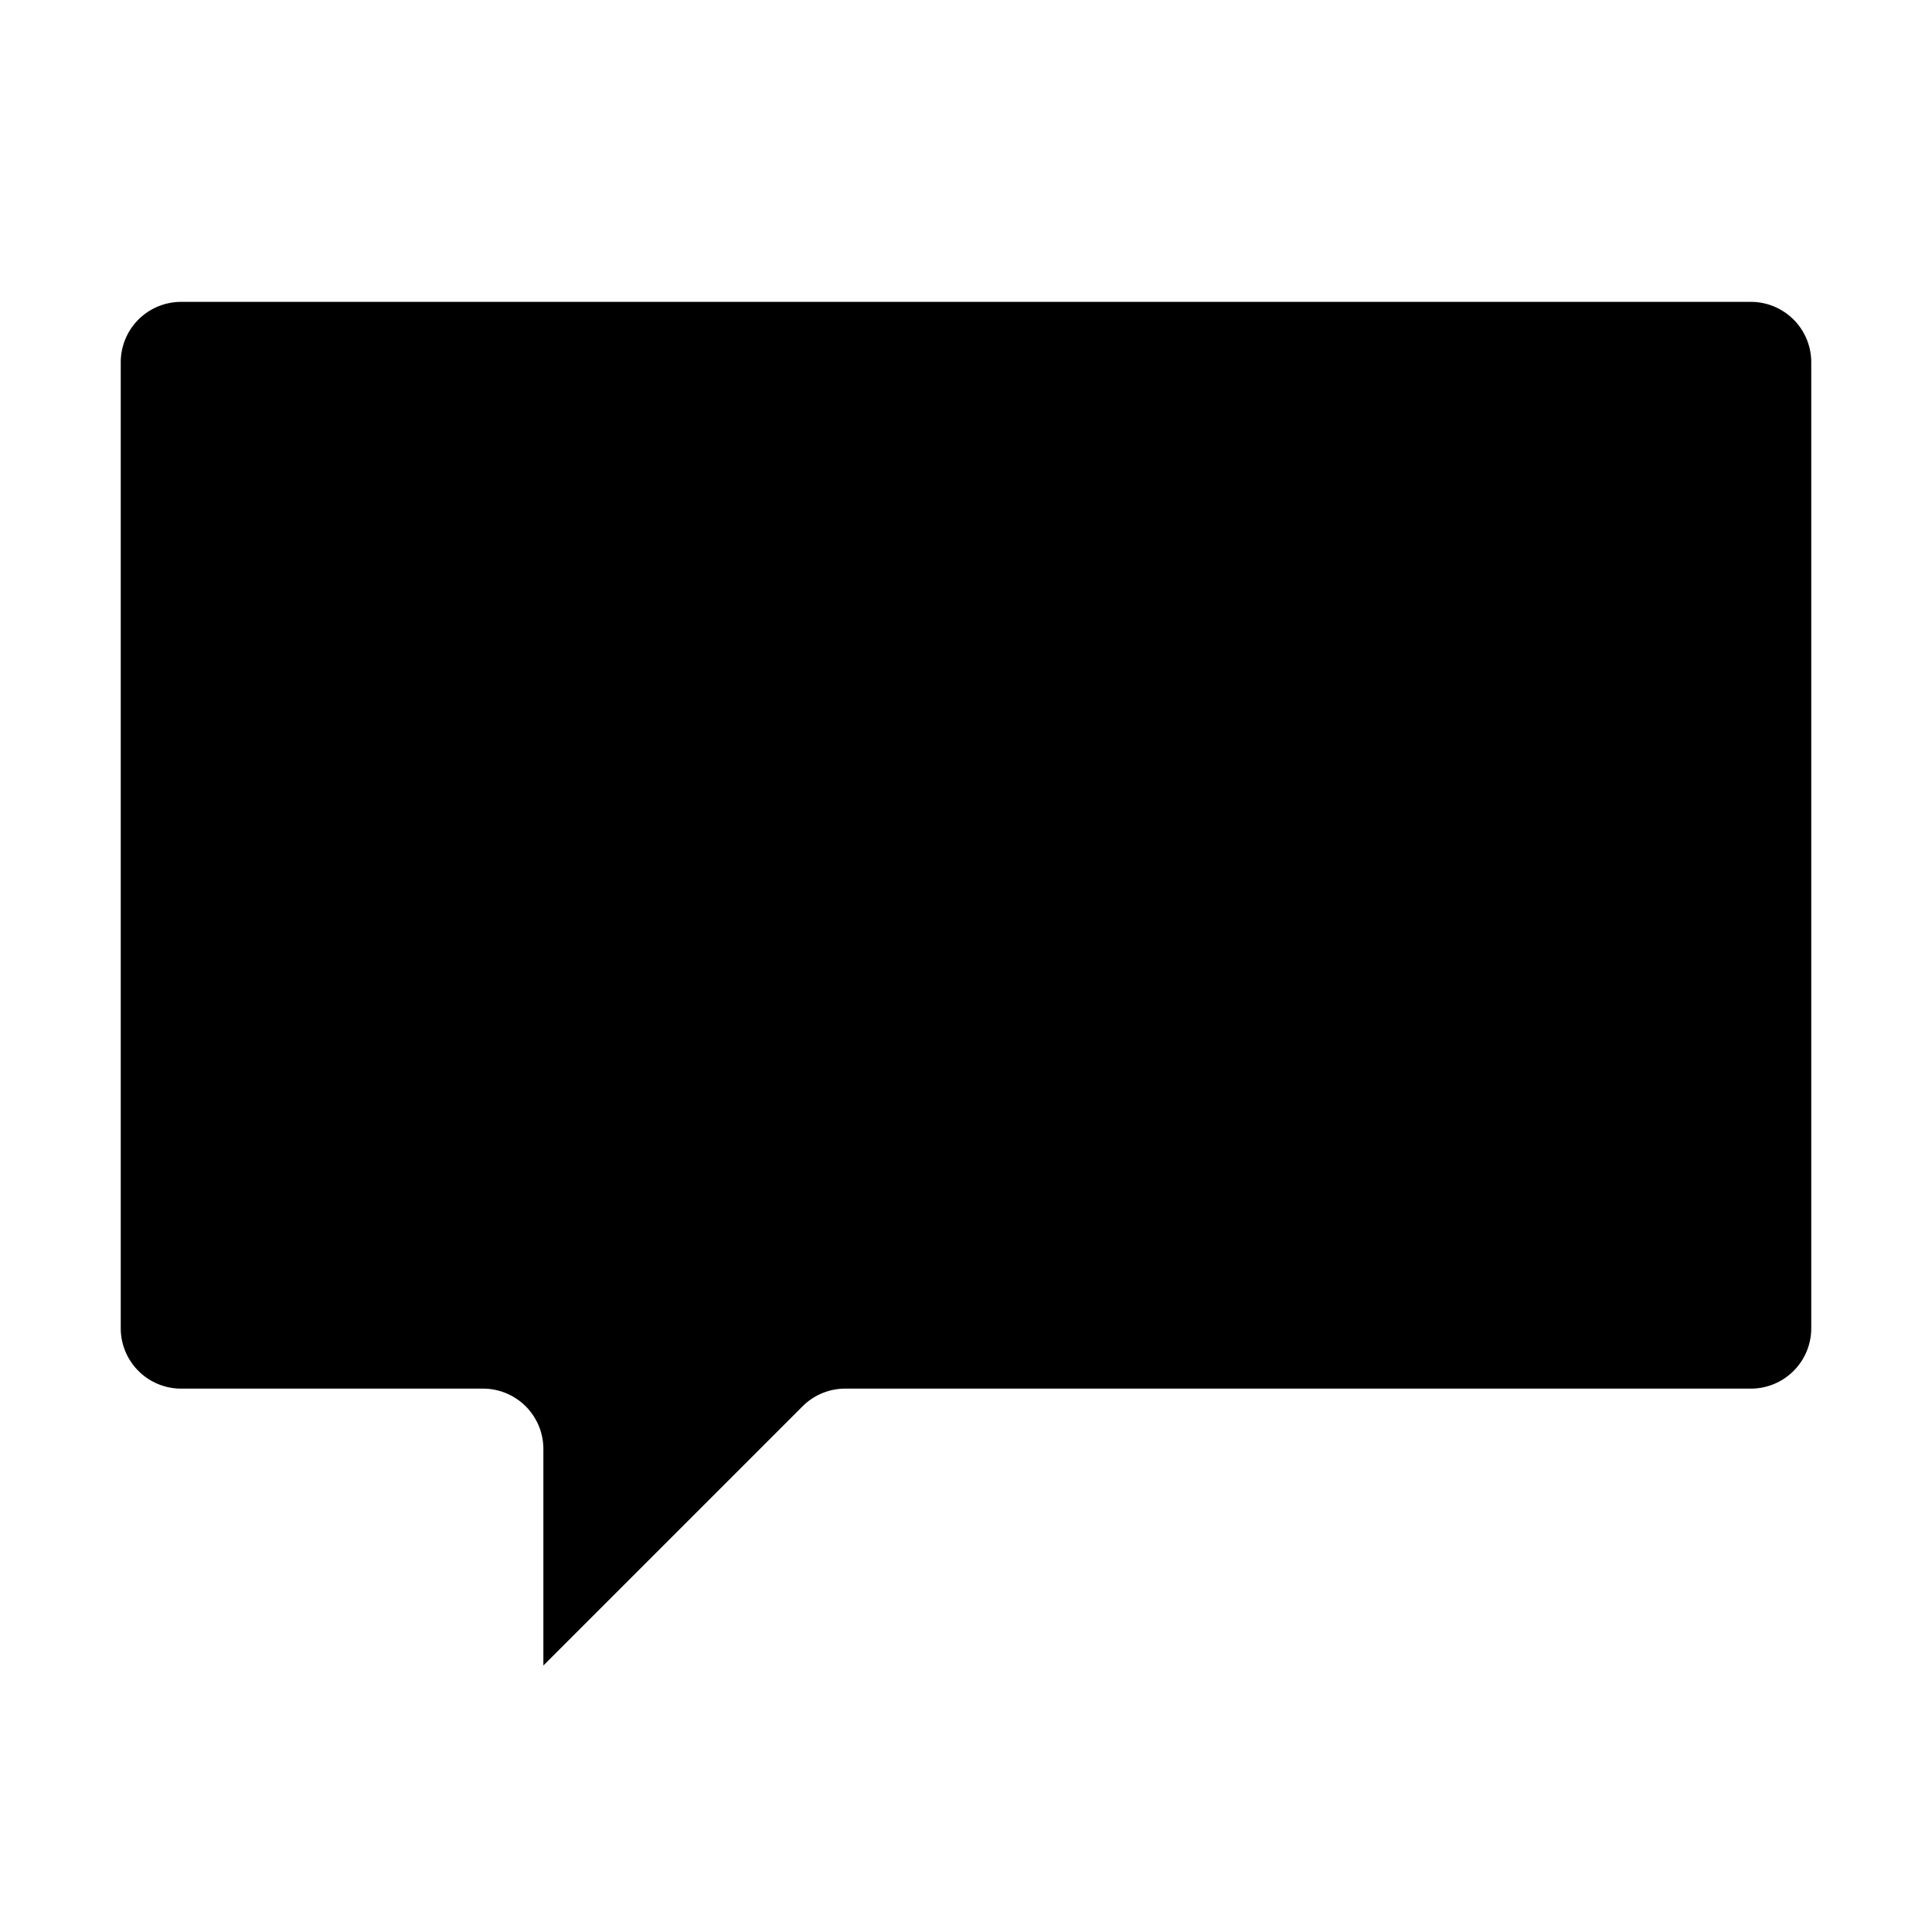<svg xmlns="http://www.w3.org/2000/svg" viewBox="0 0 32 32" x="0px" y="0px"><g data-name="Chat Bubble"><path d="M13.293,23.293A1,1,0,0,1,14,23H29a1,1,0,0,0,1-1V6a1,1,0,0,0-1-1H3A1,1,0,0,0,2,6V22a1,1,0,0,0,1,1H8a1,1,0,0,1,1,1v3.586Z"></path></g></svg>